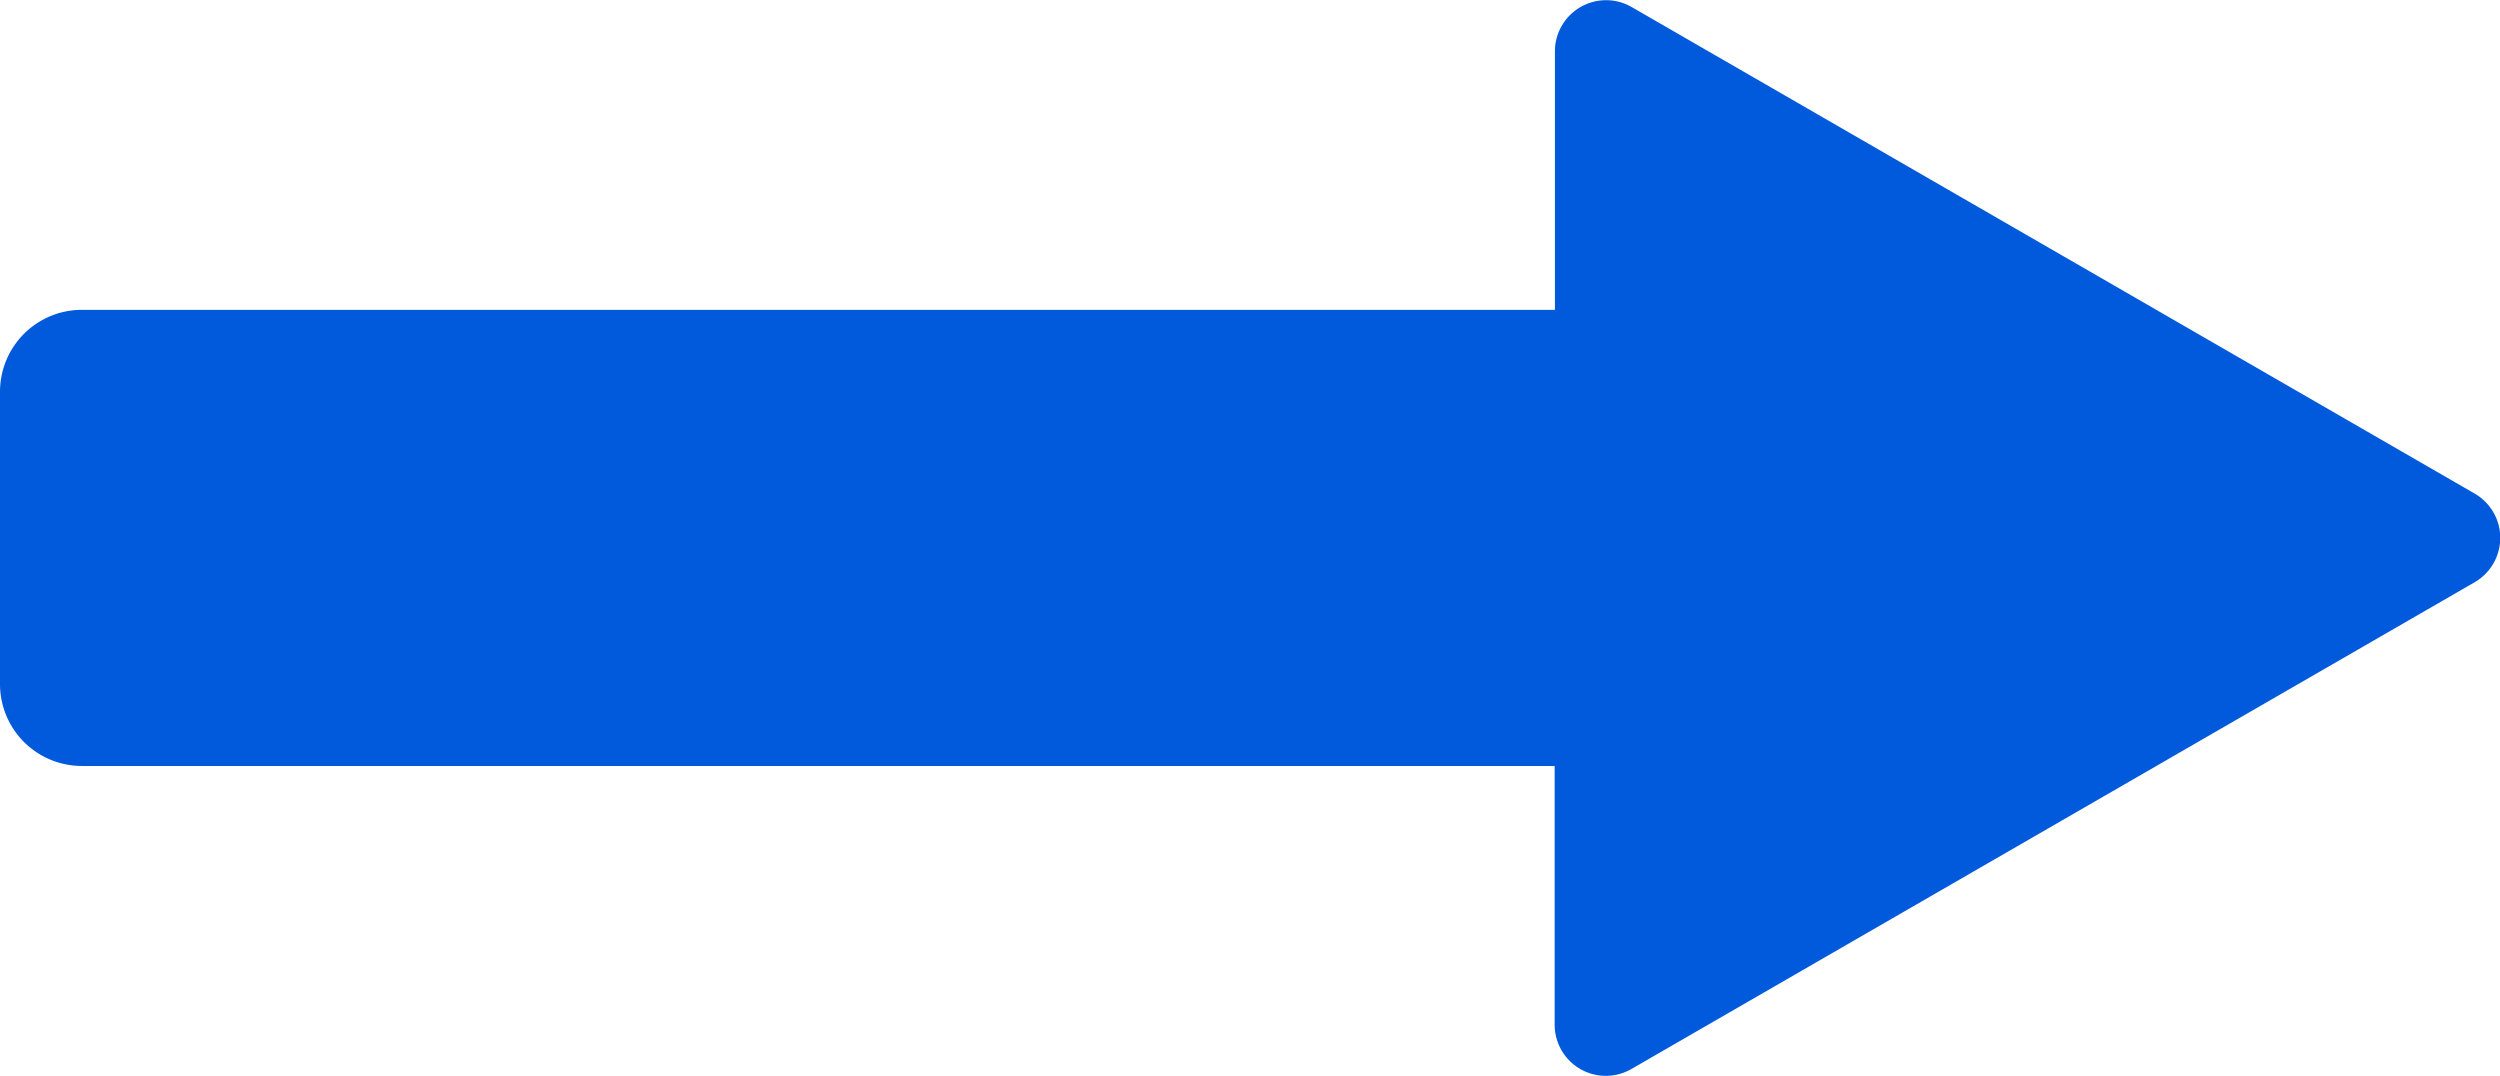 <svg xmlns="http://www.w3.org/2000/svg" viewBox="0 0 297.01 127.82"><defs><style>.cls-1{fill:#0159db;}</style></defs><g id="Layer_2" data-name="Layer 2"><g id="Layer_1-2" data-name="Layer 1"><path class="cls-1" d="M294,69.17,193.82,127a6.08,6.08,0,0,1-9.12-5.27V91H9.73A9.73,9.73,0,0,1,0,81.27V46.54a9.73,9.73,0,0,1,9.73-9.73h175V6.09A6.08,6.08,0,0,1,193.82.82L294,58.64A6.08,6.08,0,0,1,294,69.17Z"/></g></g></svg>